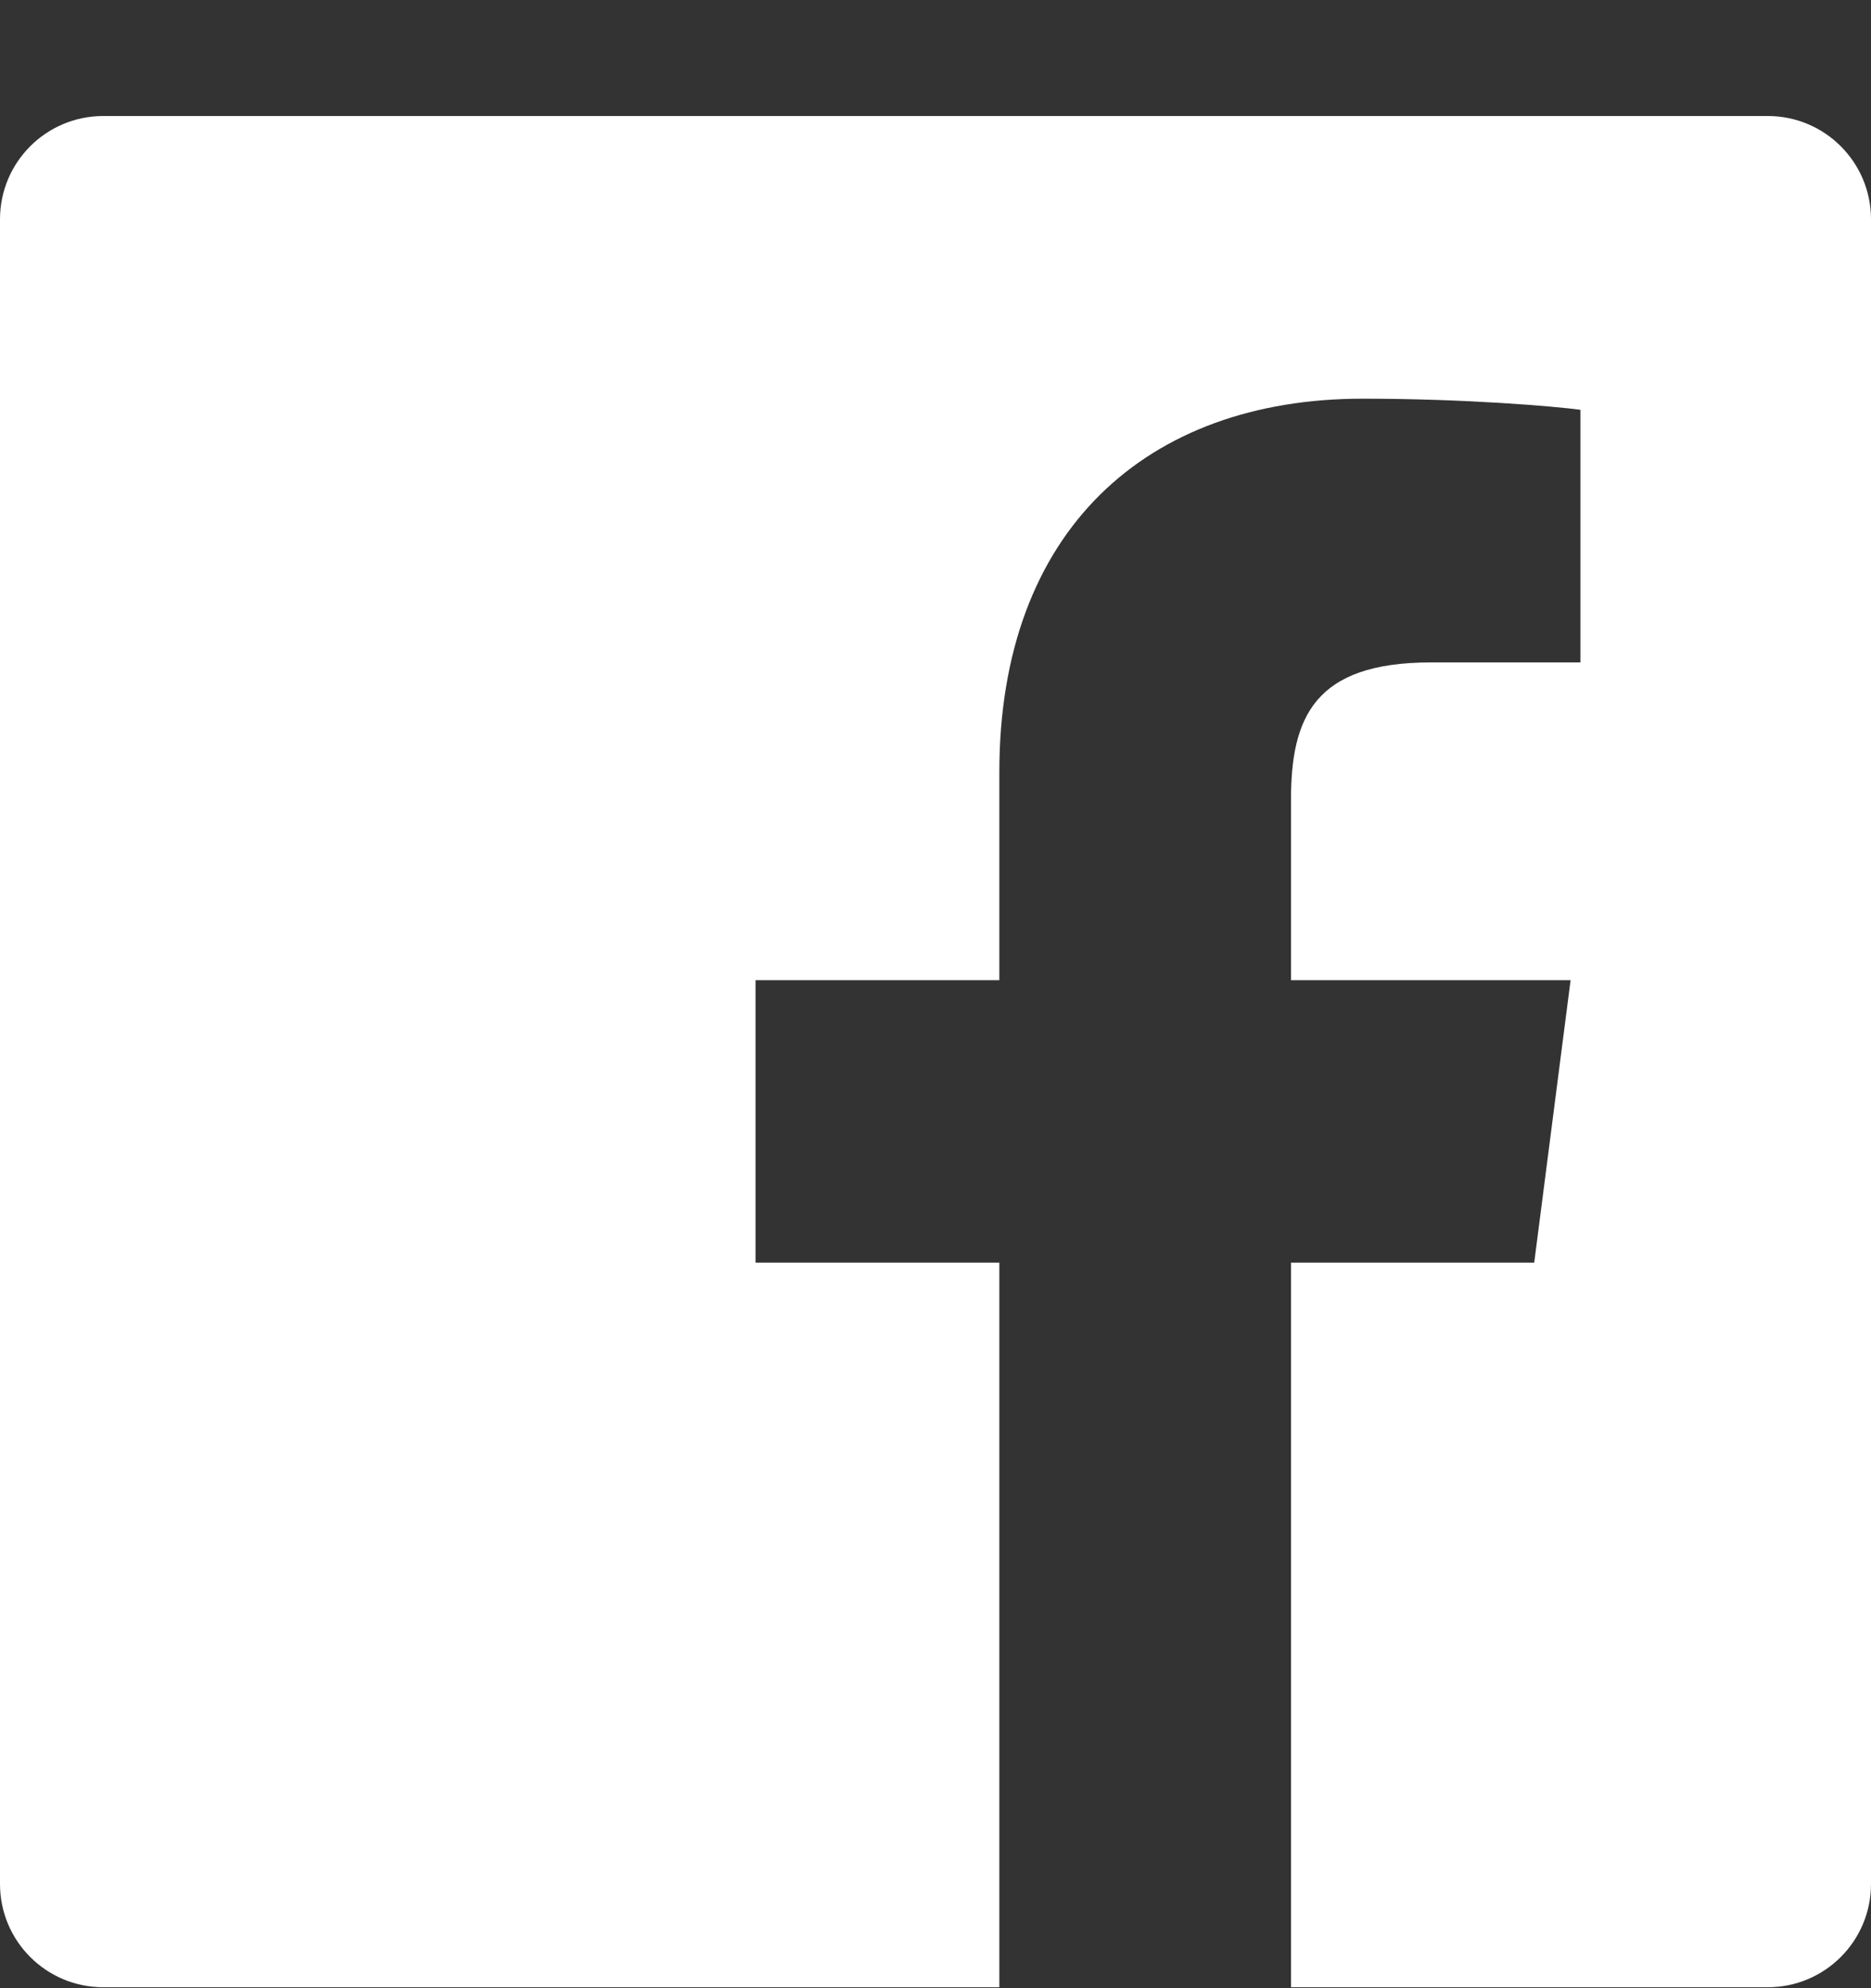 <svg width="16" height="17" viewBox="0 0 16 17" fill="none" xmlns="http://www.w3.org/2000/svg">
<rect x="0" y="0" width="16" height="17" fill="#333333" stroke="none"/>
<path fill-rule="evenodd" clip-rule="evenodd" d="M15.117 0.992H0.883C0.395 0.992 0 1.387 0 1.875V16.109C0 16.597 0.395 16.992 0.883 16.992H8.546V10.796H6.461V8.381H8.546V6.601C8.546 4.534 9.808 3.409 11.652 3.409C12.535 3.409 13.294 3.474 13.515 3.504V5.664L12.236 5.664C11.234 5.664 11.04 6.141 11.04 6.84V8.381H13.431L13.12 10.796H11.04V16.992H15.117C15.605 16.992 16 16.597 16 16.109V1.875C16 1.387 15.605 0.992 15.117 0.992Z" fill="white"/>
</svg>
